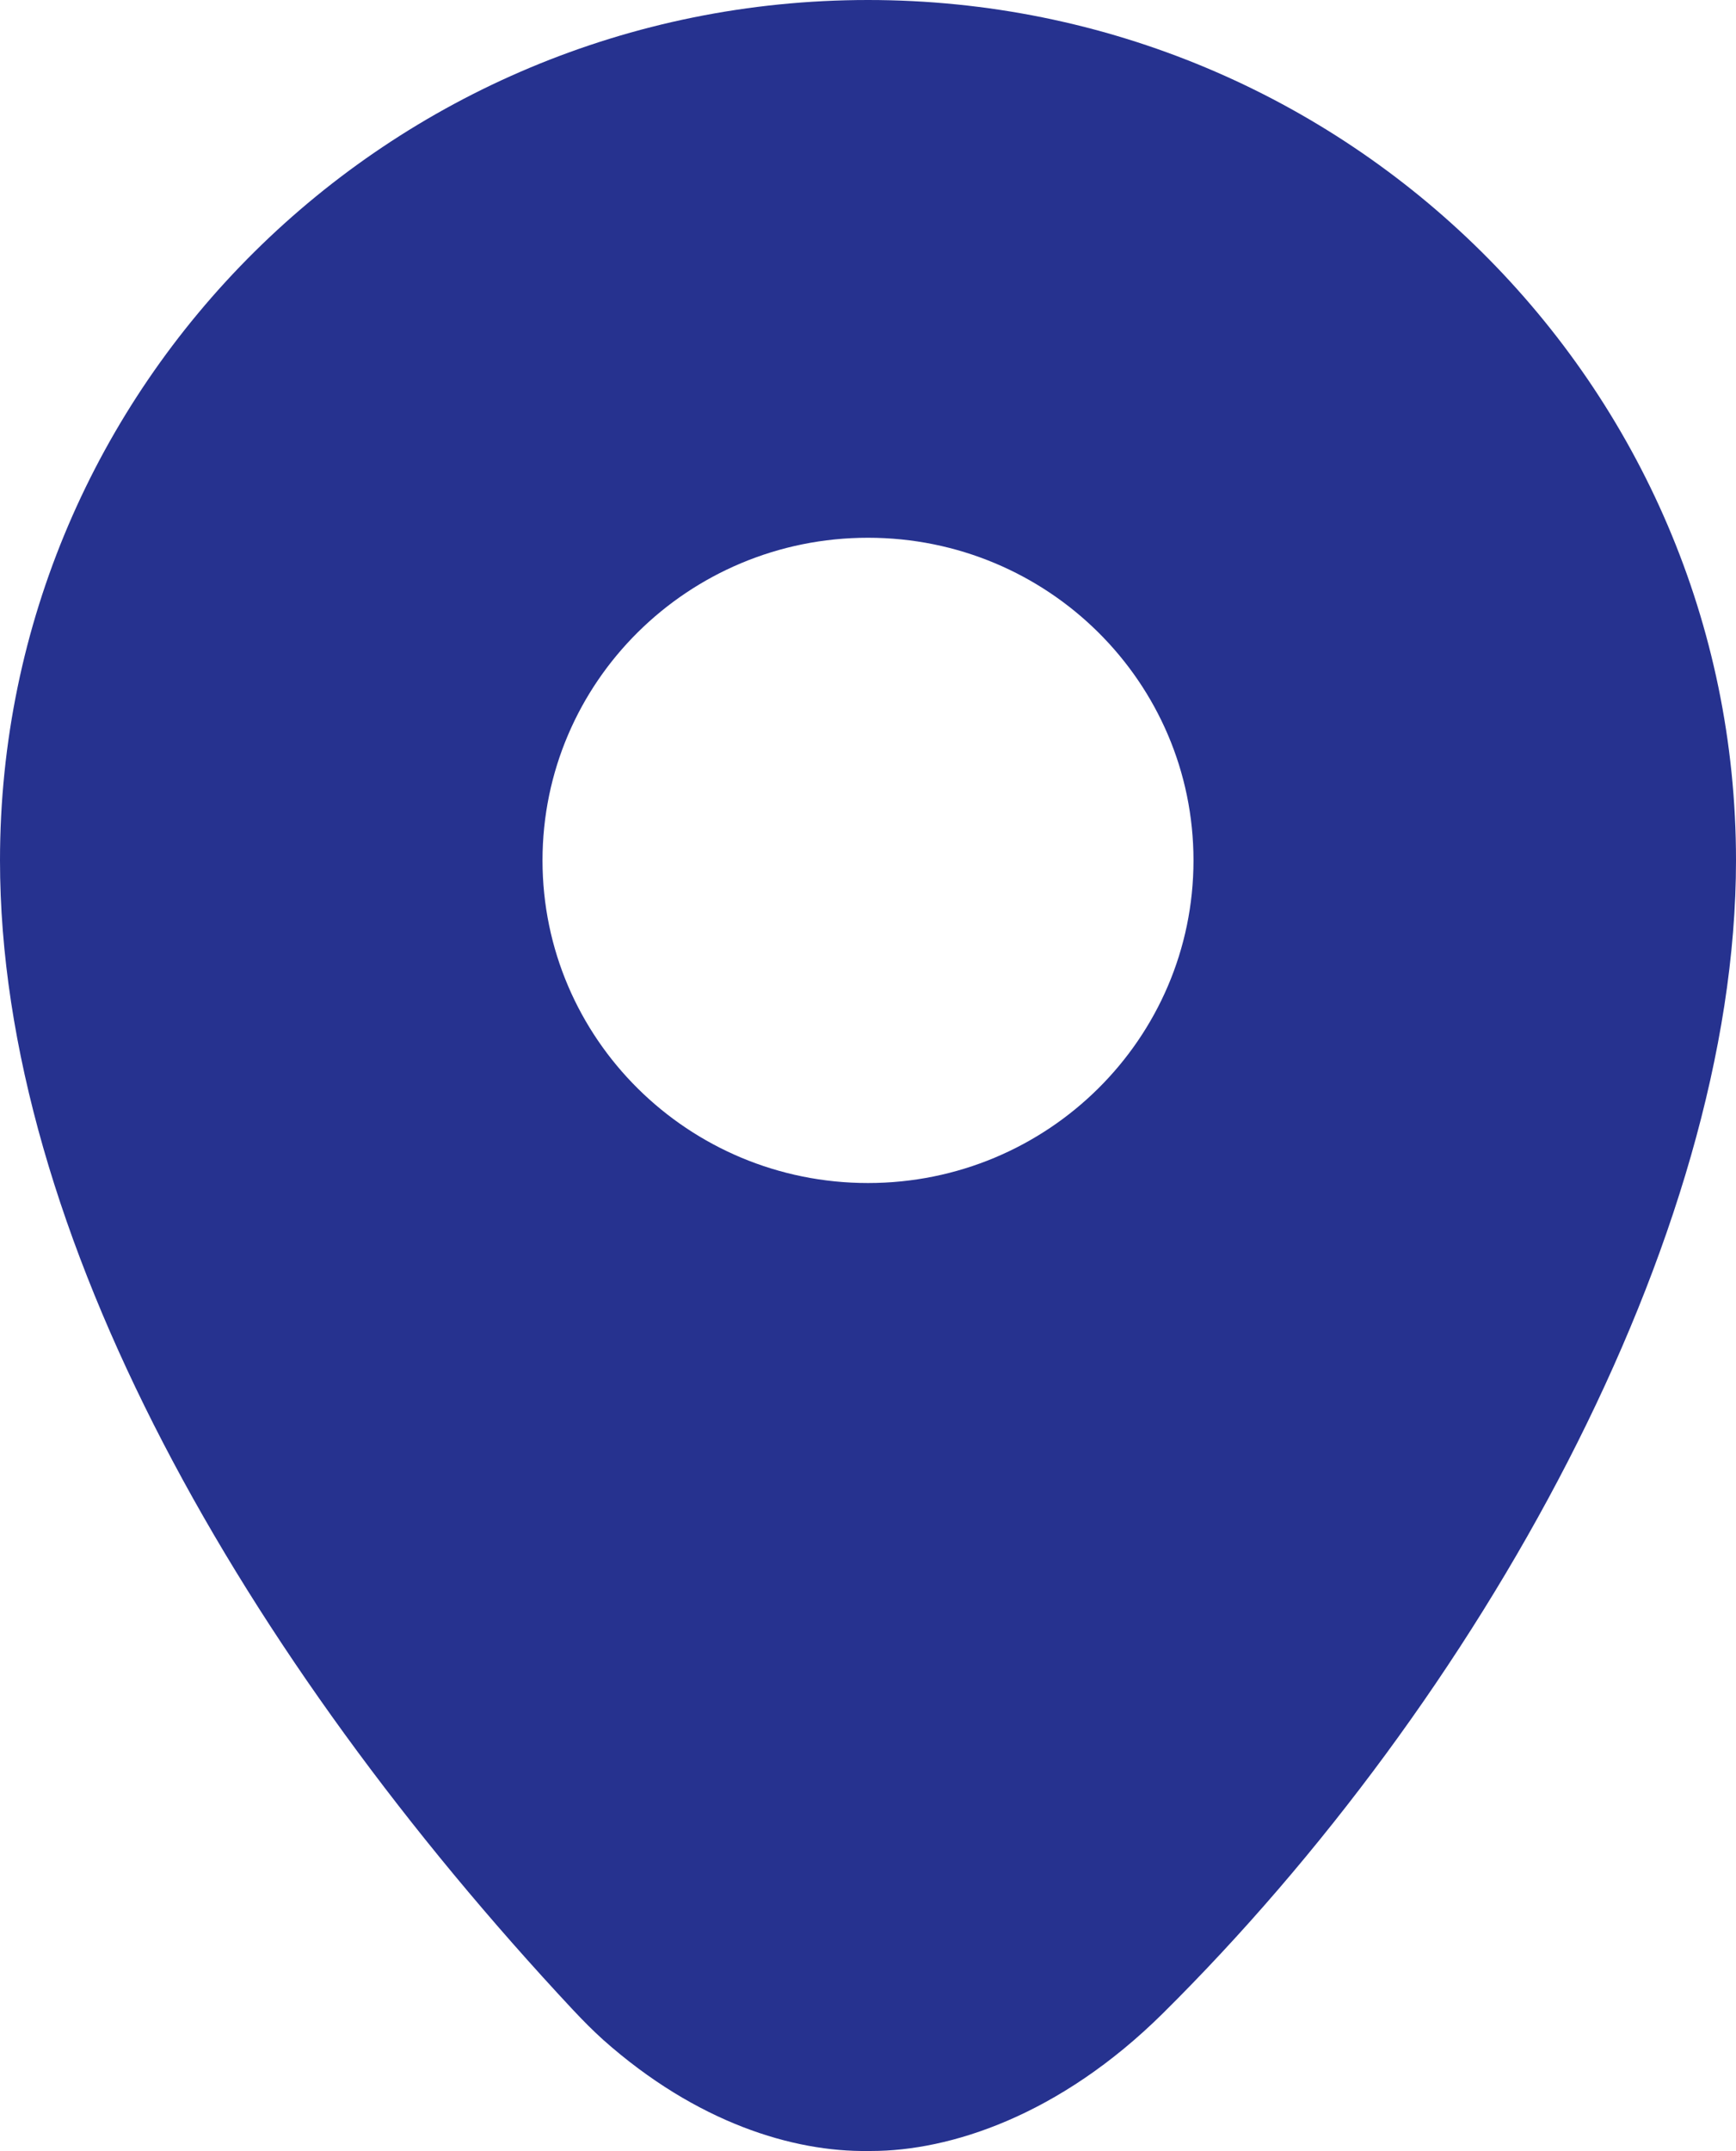 <svg width="67" height="83" viewBox="0 0 67 83" fill="none" xmlns="http://www.w3.org/2000/svg">
<path d="M33.5 0C15 0 0 14.865 0 33.2C0 47.587 9.414 63.959 22.114 77.554C22.525 77.99 22.86 78.33 23.291 78.72C26.888 81.912 30.615 83.04 33.5 82.999C33.538 82.999 33.6 82.999 33.63 82.999C36.636 82.999 40.874 81.658 44.886 77.683C57.071 65.606 67 47.799 67 33.2C67 14.865 52 0 33.5 0ZM33.5 20.75C40.439 20.75 46.062 26.323 46.062 33.2C46.062 40.076 40.439 45.649 33.5 45.649C26.561 45.649 20.938 40.076 20.938 33.2C20.938 26.323 26.561 20.75 33.5 20.75Z" fill="#26328F"/>
</svg>

